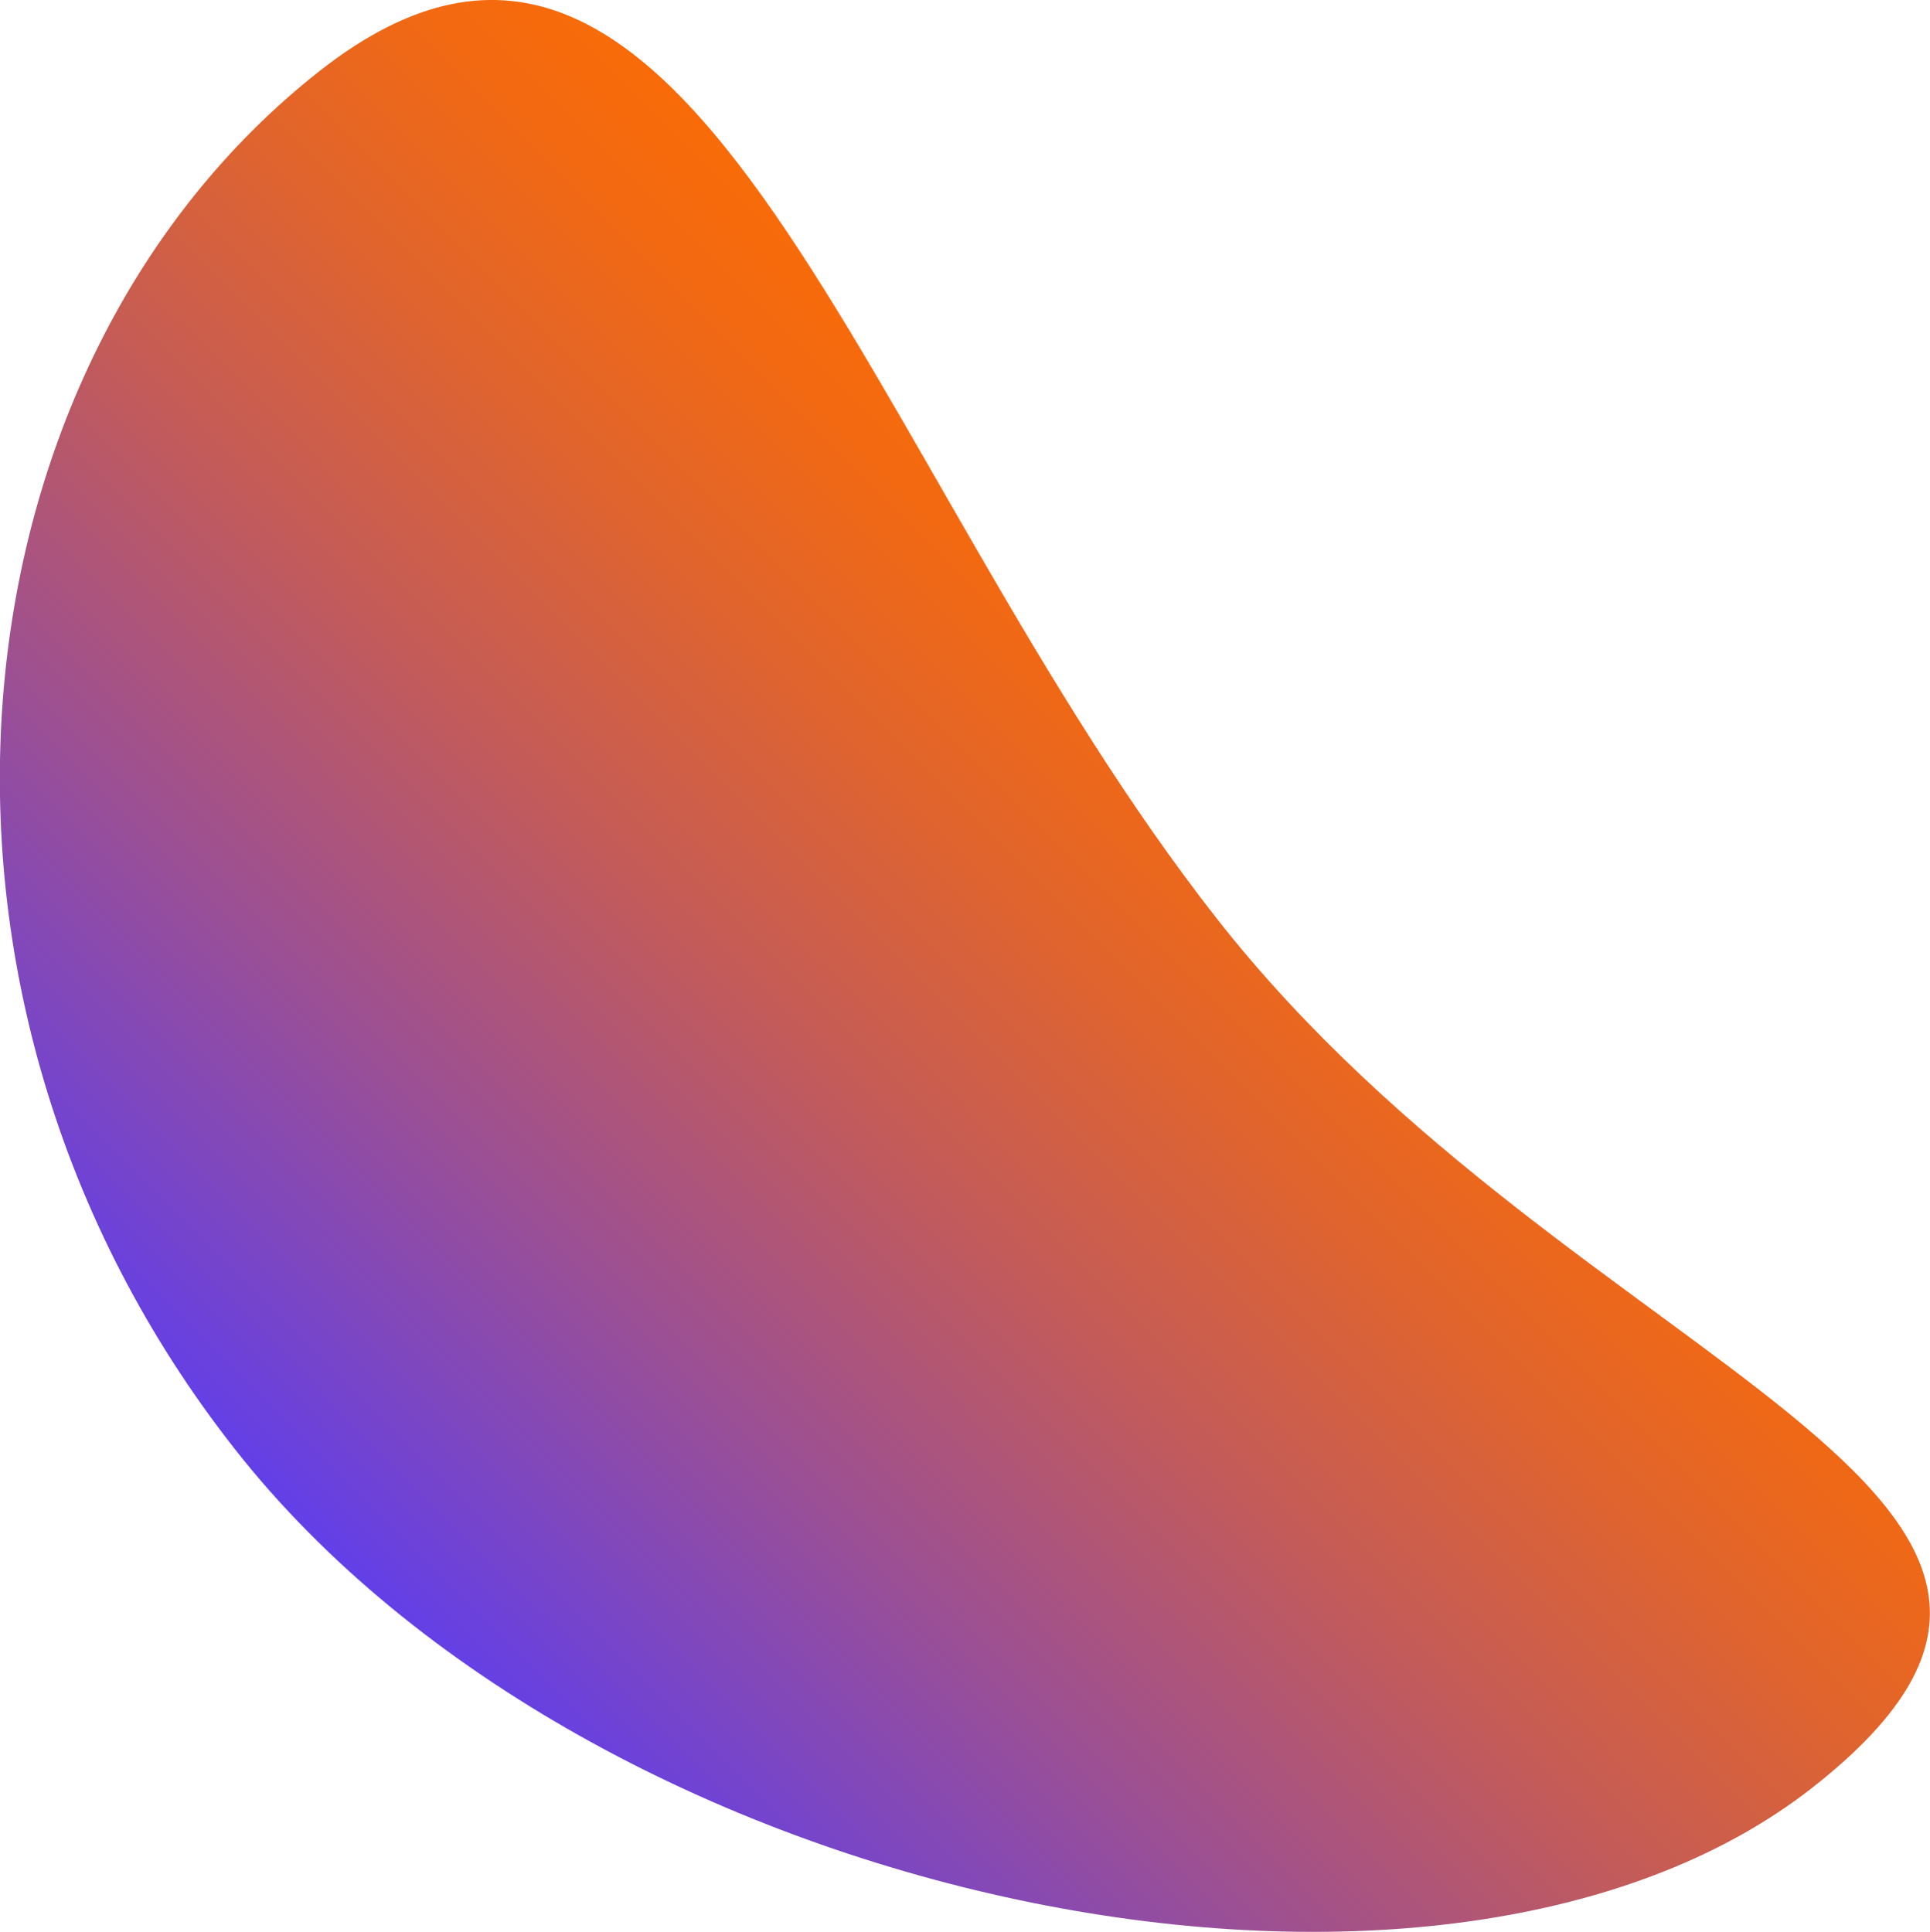 <?xml version="1.0" encoding="utf-8"?>
<!-- Generator: Adobe Illustrator 22.0.1, SVG Export Plug-In . SVG Version: 6.00 Build 0)  -->
<svg version="1.1" id="Isolation_Mode" xmlns="http://www.w3.org/2000/svg" xmlns:xlink="http://www.w3.org/1999/xlink" x="0px"
	 y="0px" viewBox="0 0 307.8 308.2" style="enable-background:new 0 0 307.8 308.2;" xml:space="preserve">
<style type="text/css">
	.st0{fill:url(#SVGID_1_);}
</style>
<linearGradient id="SVGID_1_" gradientUnits="userSpaceOnUse" x1="950.828" y1="711.706" x2="1095.052" y2="567.483" gradientTransform="matrix(-1 0 0 -1 1156.495 824.226)">
	<stop  offset="0" style="stop-color:#F96B08"/>
	<stop  offset="9.369254e-02" style="stop-color:#F26912"/>
	<stop  offset="0.253" style="stop-color:#E0642D"/>
	<stop  offset="0.459" style="stop-color:#C35B59"/>
	<stop  offset="0.703" style="stop-color:#9A4F96"/>
	<stop  offset="0.977" style="stop-color:#6740E2"/>
	<stop  offset="1" style="stop-color:#623FE9"/>
</linearGradient>
<path class="st0" d="M51,11.3c59.7-46.9,86.1,62.7,143.2,135.4c57.1,72.7,154.6,91.5,94.9,138.4c-59.7,46.9-194.4,18.9-251.6-53.9
	C-19.6,158.6-8.7,58.2,51,11.3z"/>
</svg>

